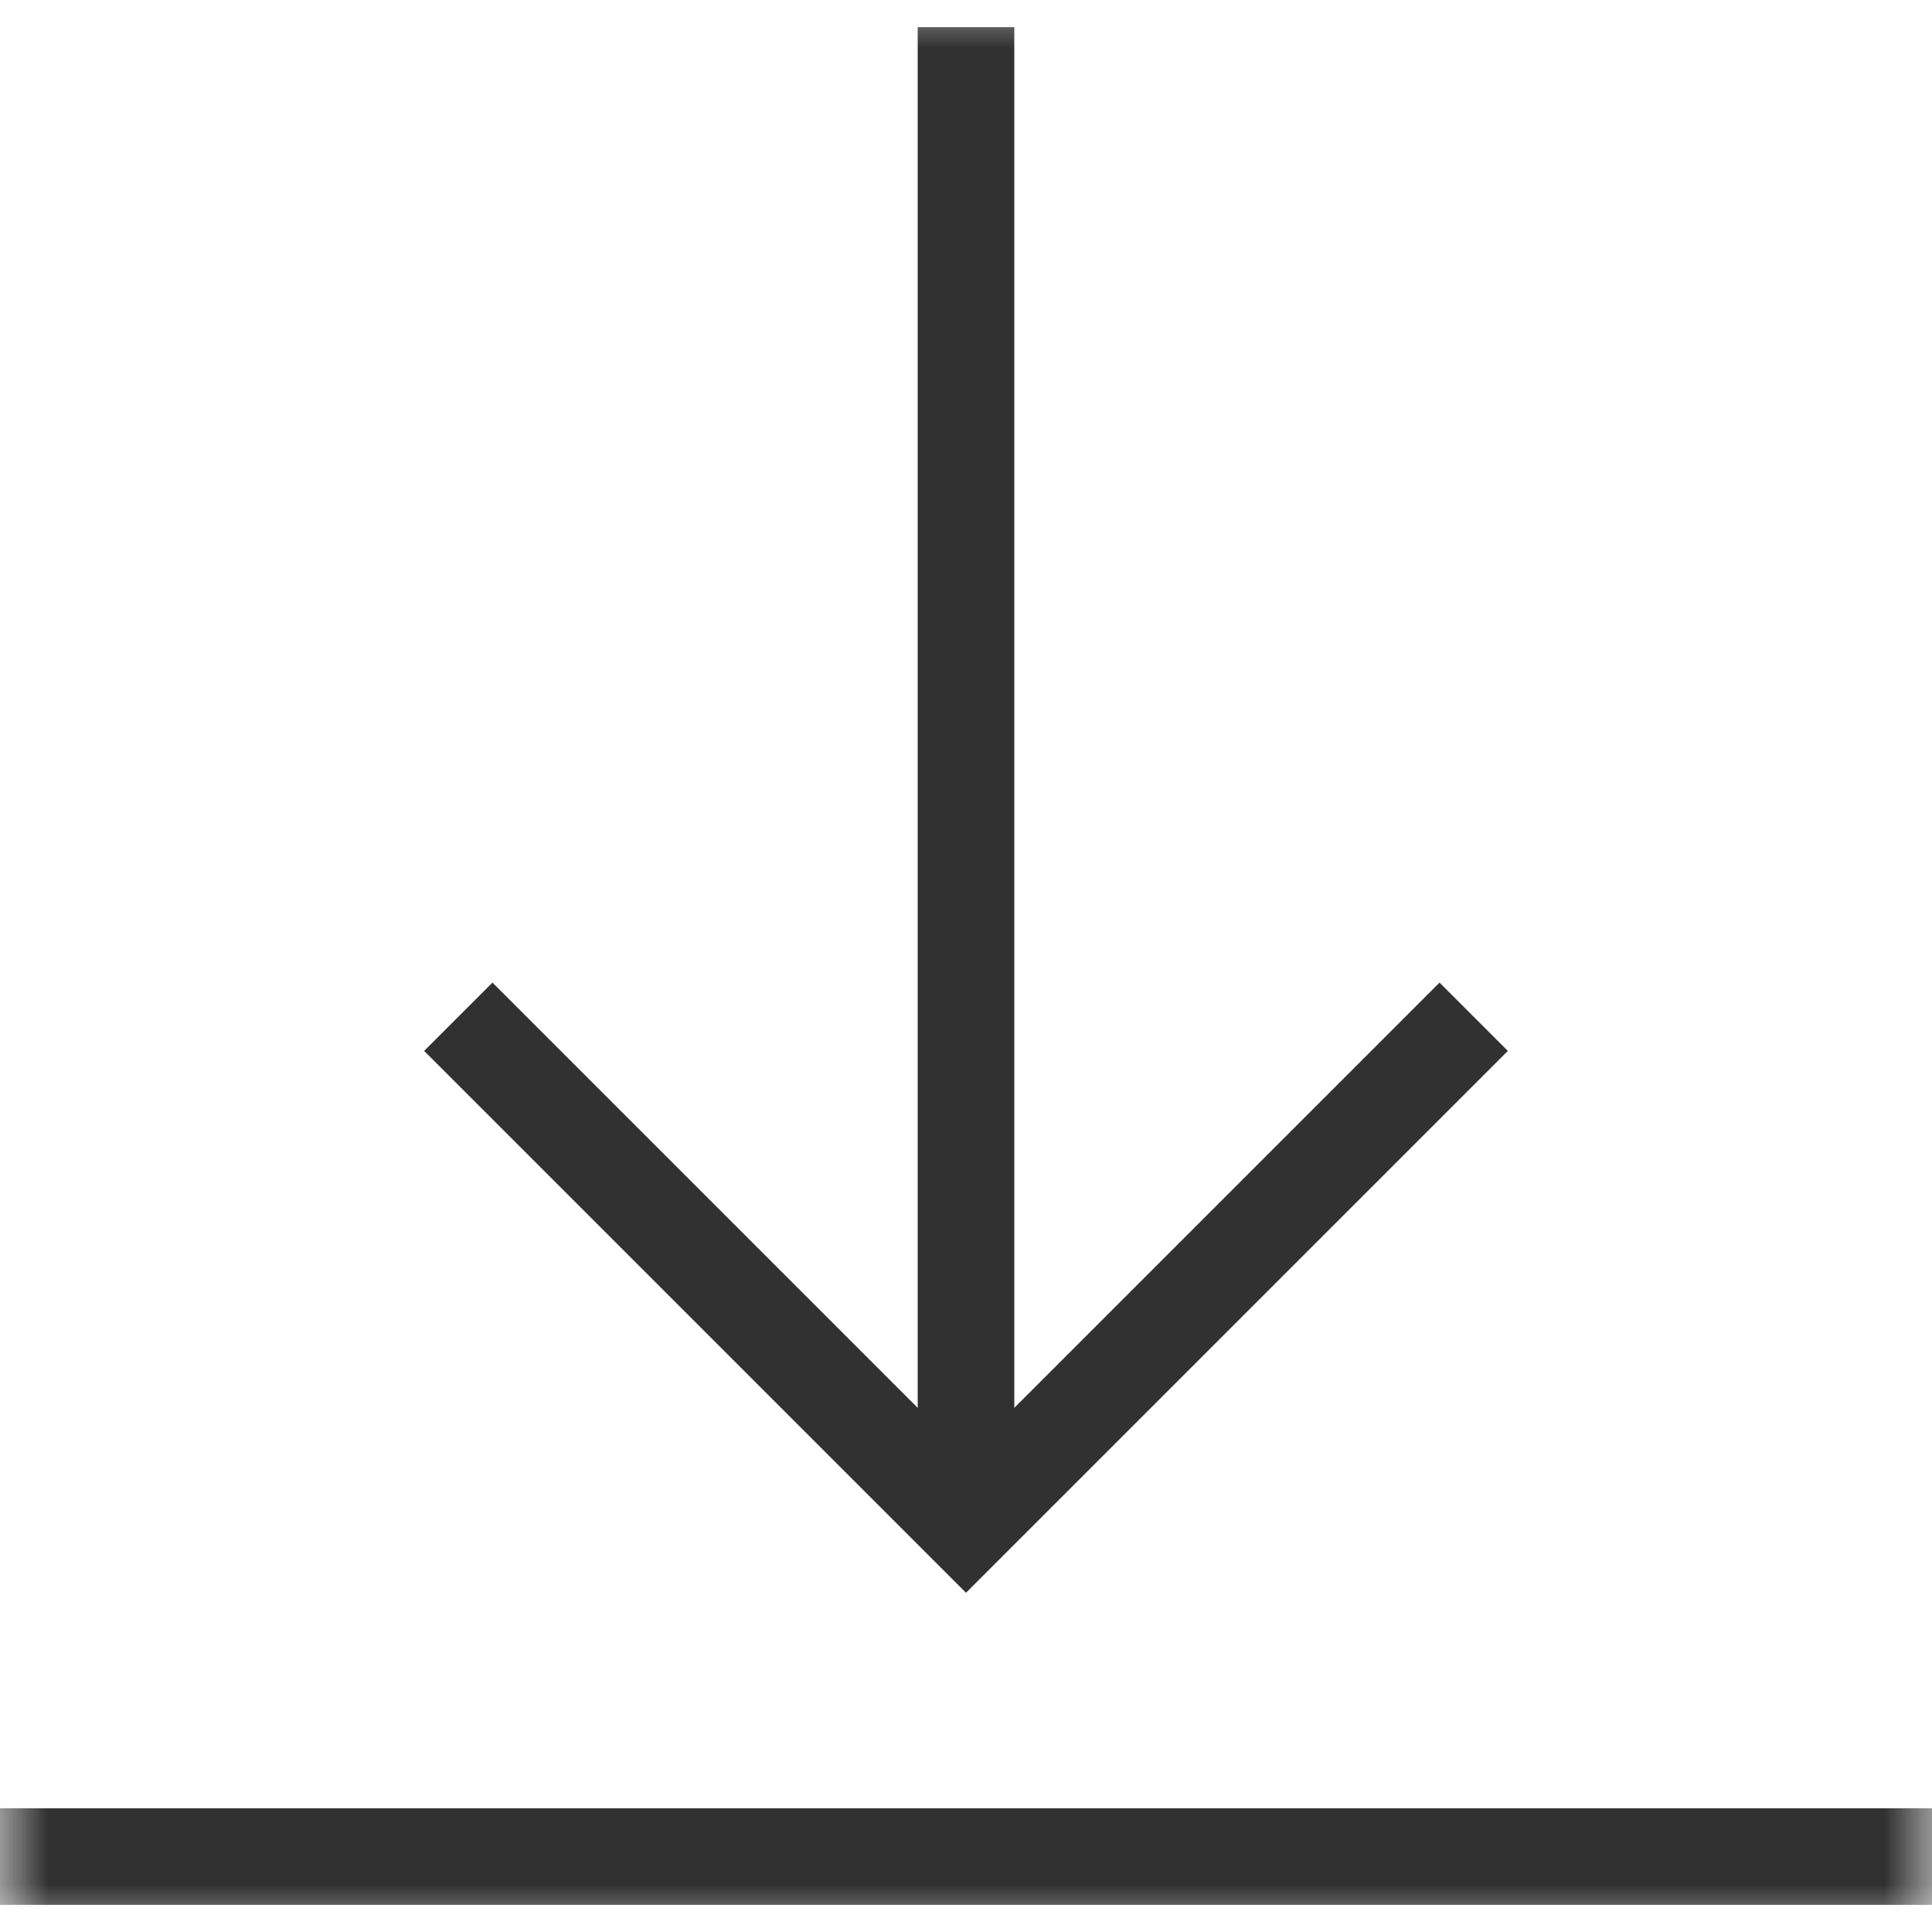 <svg width="20" height="20" viewBox="0 0 20 20" fill="none" xmlns="http://www.w3.org/2000/svg">
<path d="M5.098 10.879L10 15.781L14.902 10.879" stroke="#313132" stroke-miterlimit="10" stroke-linecap="square"/>
<mask id="mask0_71_19" style="mask-type:luminance" maskUnits="userSpaceOnUse" x="0" y="0" width="20" height="20">
<path d="M19.5 19.5V0.5H0.5V19.5H19.5Z" fill="white" stroke="white"/>
</mask>
<g mask="url(#mask0_71_19)">
<path d="M10 15.078V0.781" stroke="#313132" stroke-miterlimit="10" stroke-linecap="square" stroke-linejoin="round"/>
<path d="M0 19.219H20" stroke="#313132" stroke-miterlimit="10"/>
</g>
</svg>

